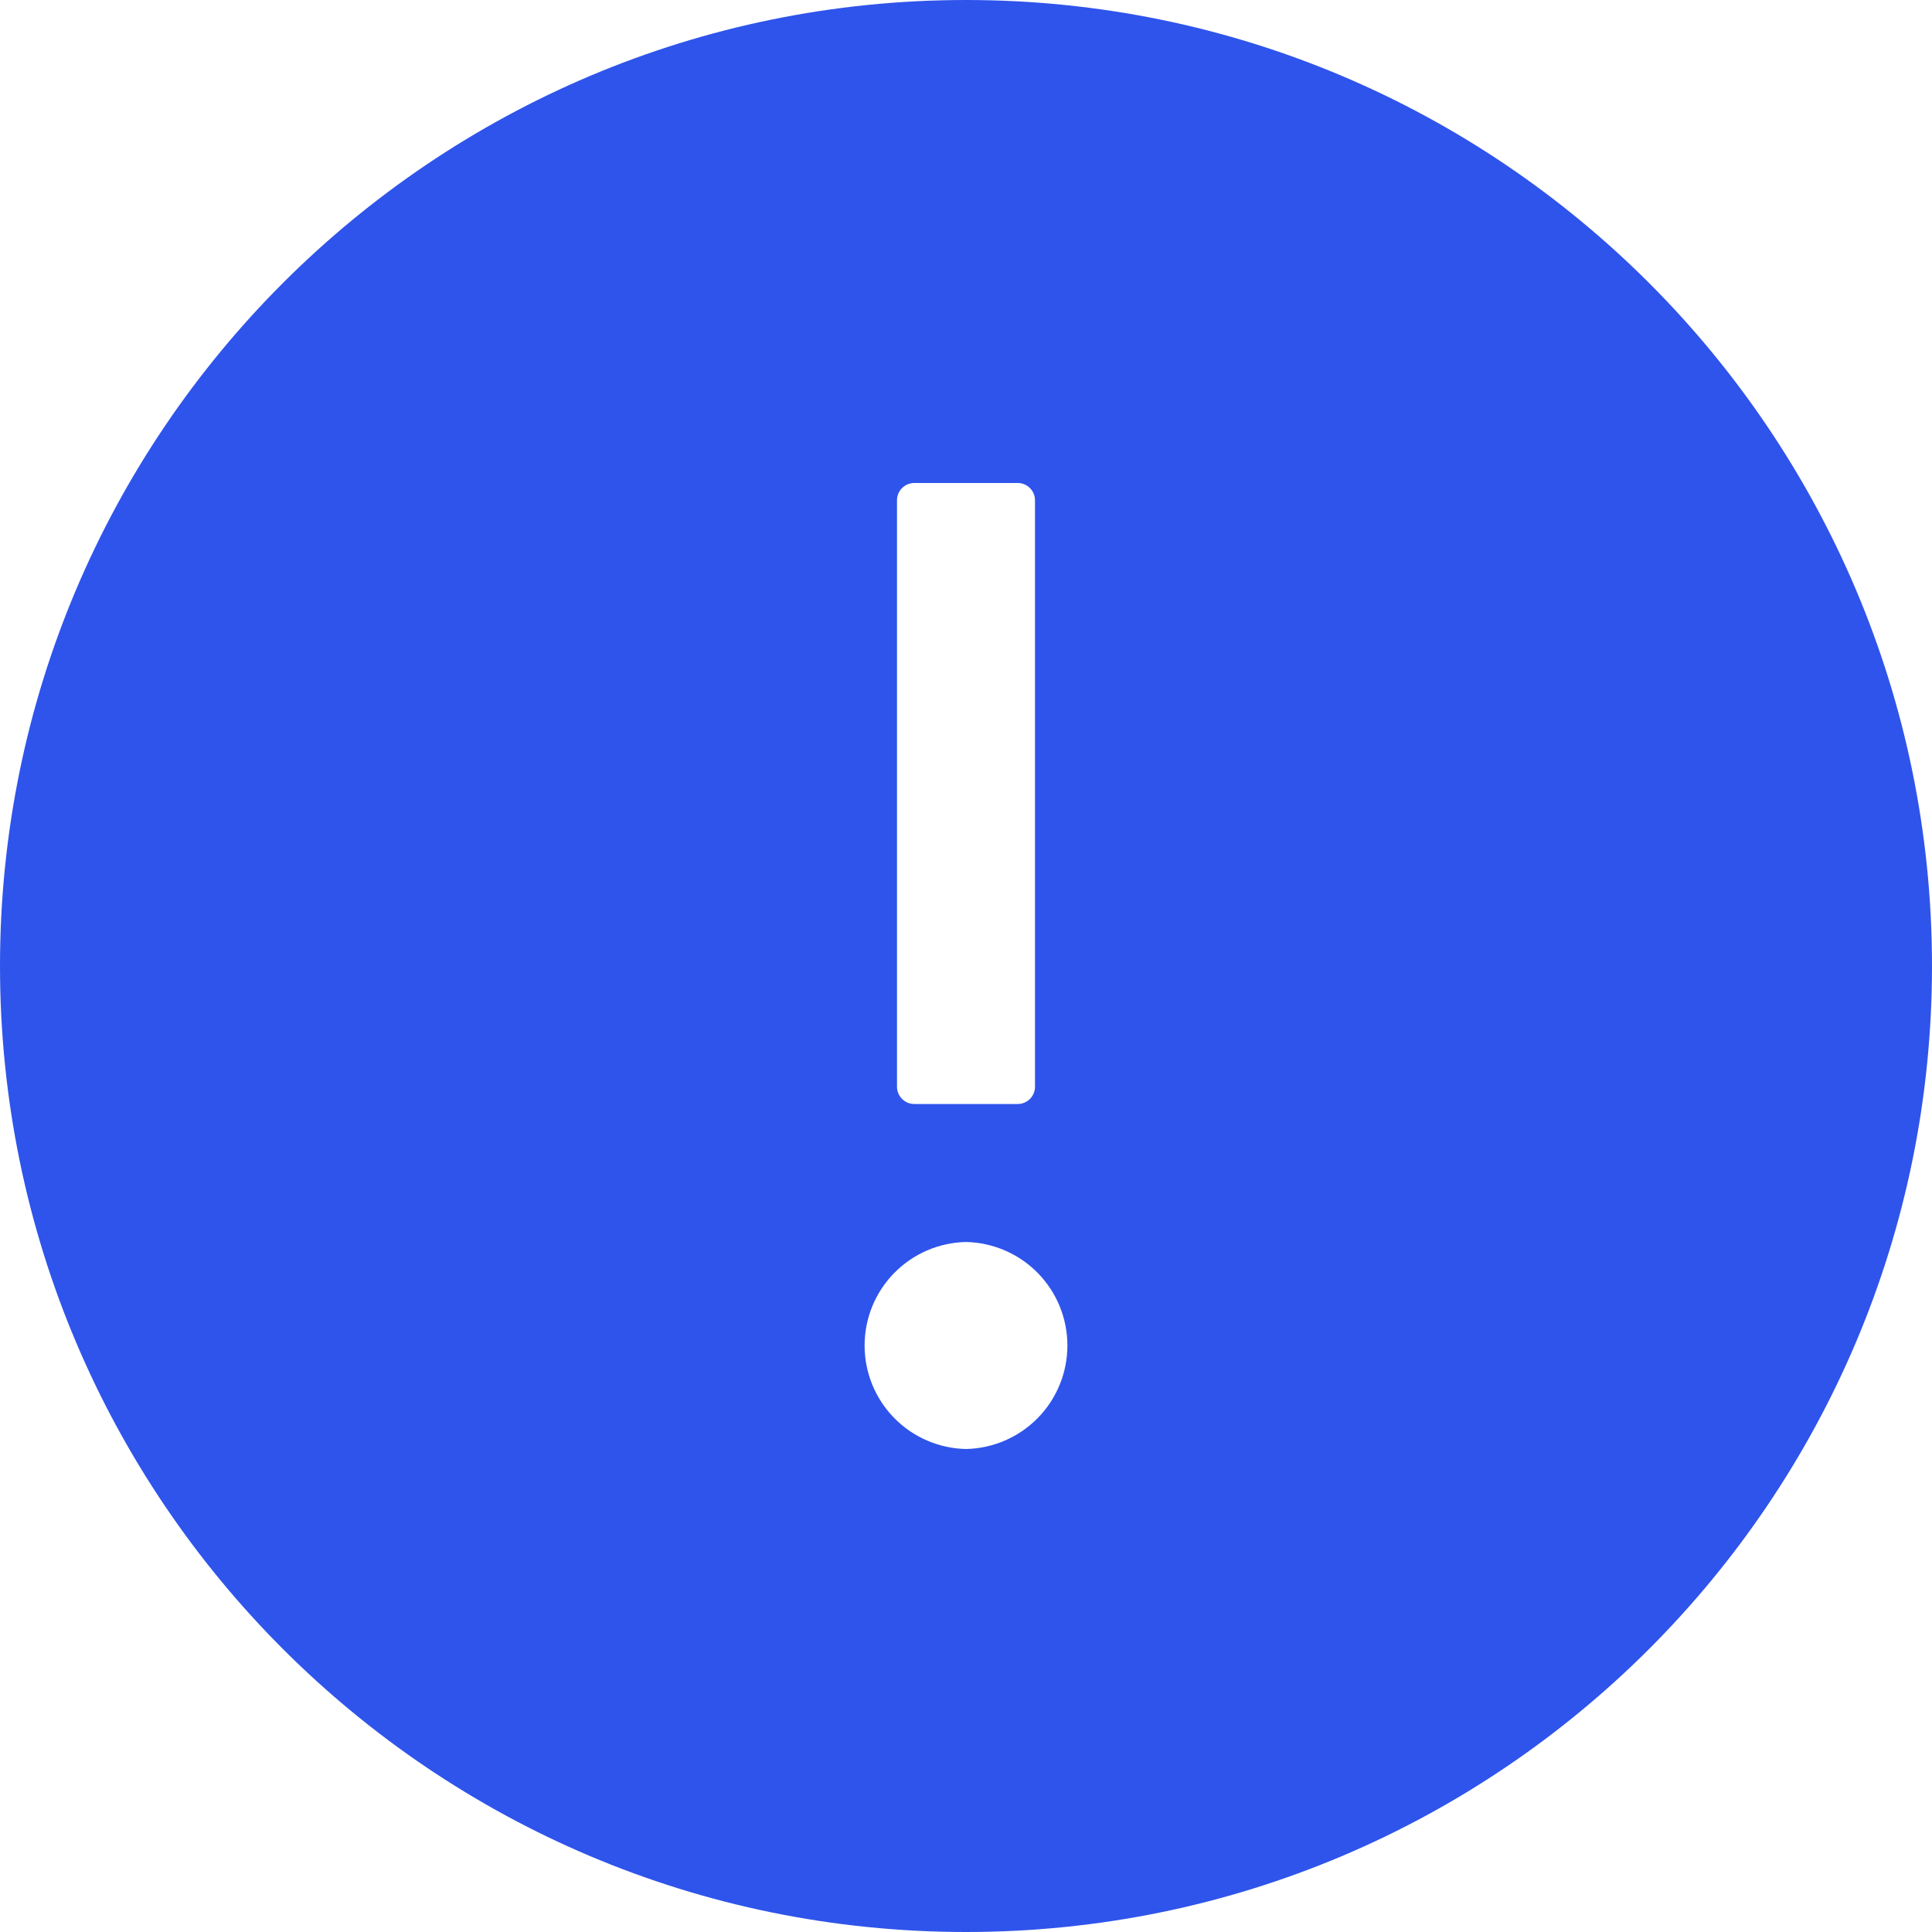 <svg width="70" height="70" viewBox="0 0 70 70" fill="none" xmlns="http://www.w3.org/2000/svg">
<path d="M35 0C15.672 0 0 15.672 0 35C0 54.328 15.672 70 35 70C54.328 70 70 54.328 70 35C70 15.672 54.328 0 35 0ZM32.5 18.125C32.5 17.781 32.781 17.5 33.125 17.5H36.875C37.219 17.5 37.5 17.781 37.5 18.125V39.375C37.5 39.719 37.219 40 36.875 40H33.125C32.781 40 32.5 39.719 32.5 39.375V18.125ZM35 52.5C34.019 52.48 33.084 52.076 32.397 51.375C31.71 50.674 31.326 49.731 31.326 48.75C31.326 47.769 31.71 46.826 32.397 46.125C33.084 45.424 34.019 45.02 35 45C35.981 45.02 36.916 45.424 37.603 46.125C38.289 46.826 38.674 47.769 38.674 48.75C38.674 49.731 38.289 50.674 37.603 51.375C36.916 52.076 35.981 52.48 35 52.5Z" fill="#2F54EB"/>
</svg>
